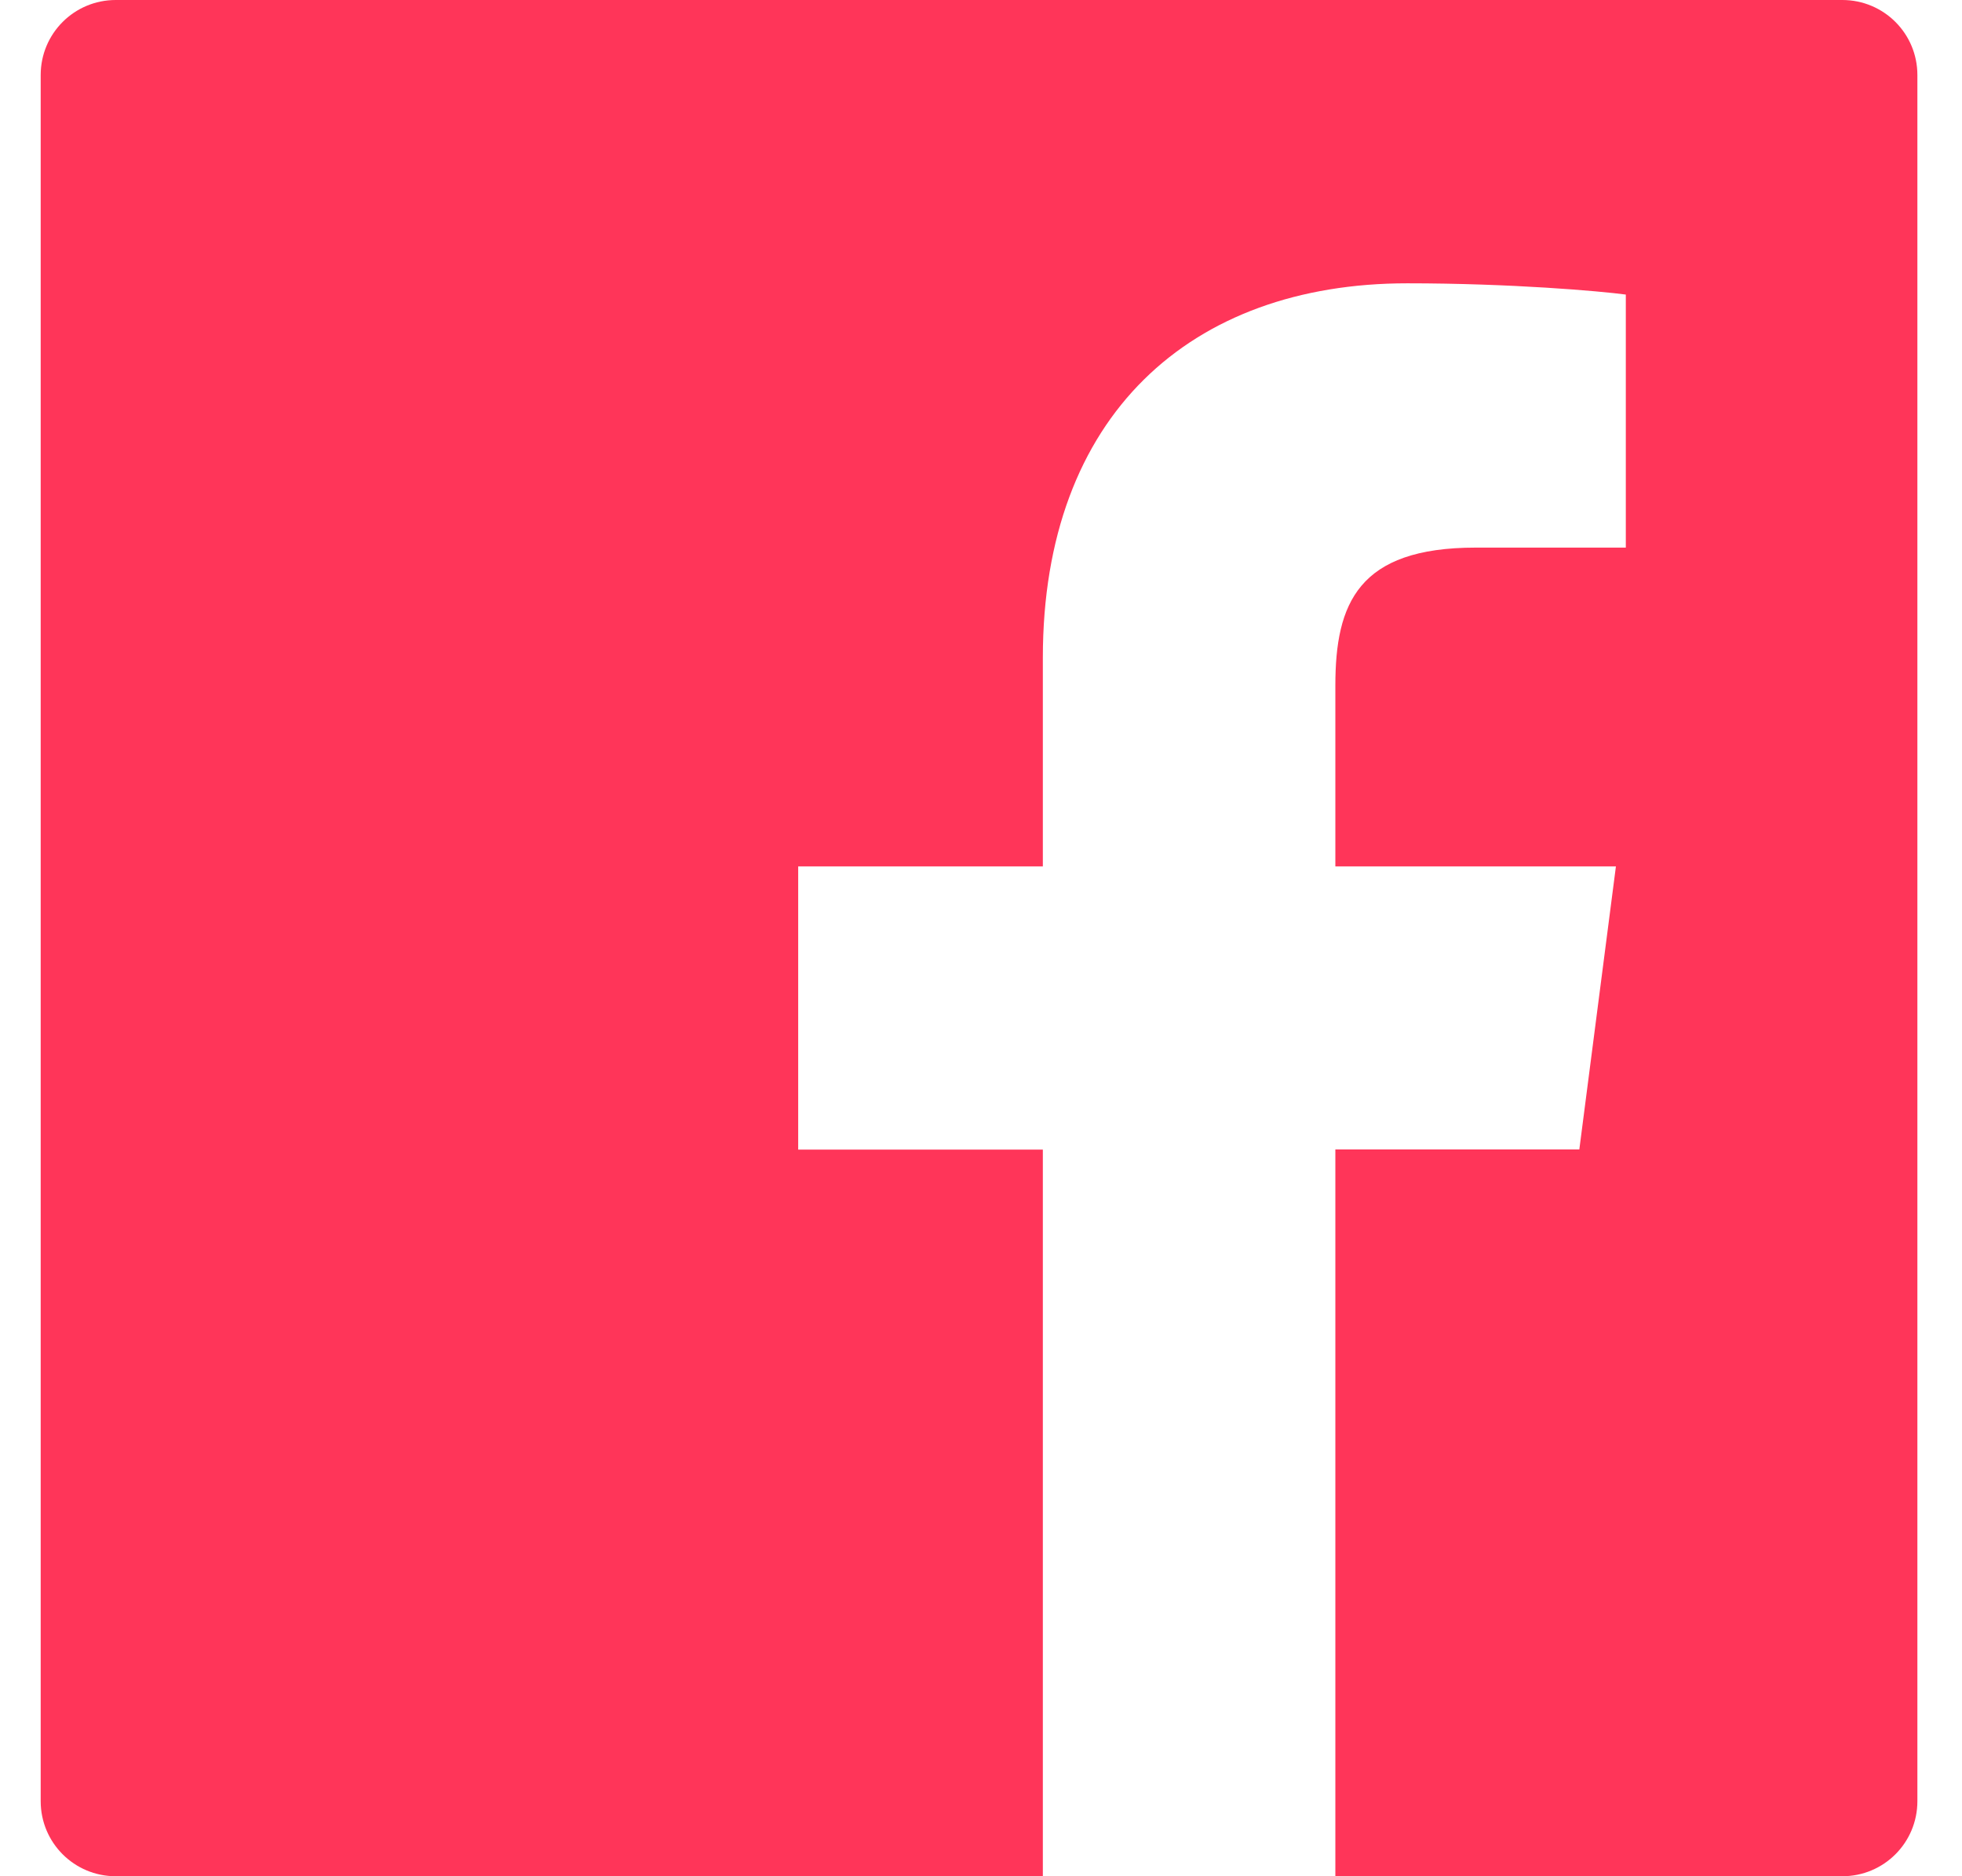 <svg width="23" height="22" viewBox="0 0 23 22" fill="none" xmlns="http://www.w3.org/2000/svg">
  <path
    d="M21.597 0H1.357C0.87 0 0.477 0.393 0.477 0.88V21.12C0.477 21.607 0.87 22 1.357 22H21.597C22.084 22 22.477 21.607 22.477 21.12V0.88C22.477 0.393 22.084 0 21.597 0ZM19.056 6.421H17.299C15.921 6.421 15.654 7.076 15.654 8.038V10.159H18.943L18.514 13.478H15.654V22H12.225V13.48H9.357V10.159H12.225V7.711C12.225 4.87 13.96 3.322 16.496 3.322C17.711 3.322 18.753 3.413 19.059 3.454V6.421H19.056Z"
    fill="#FF3559" />
</svg>